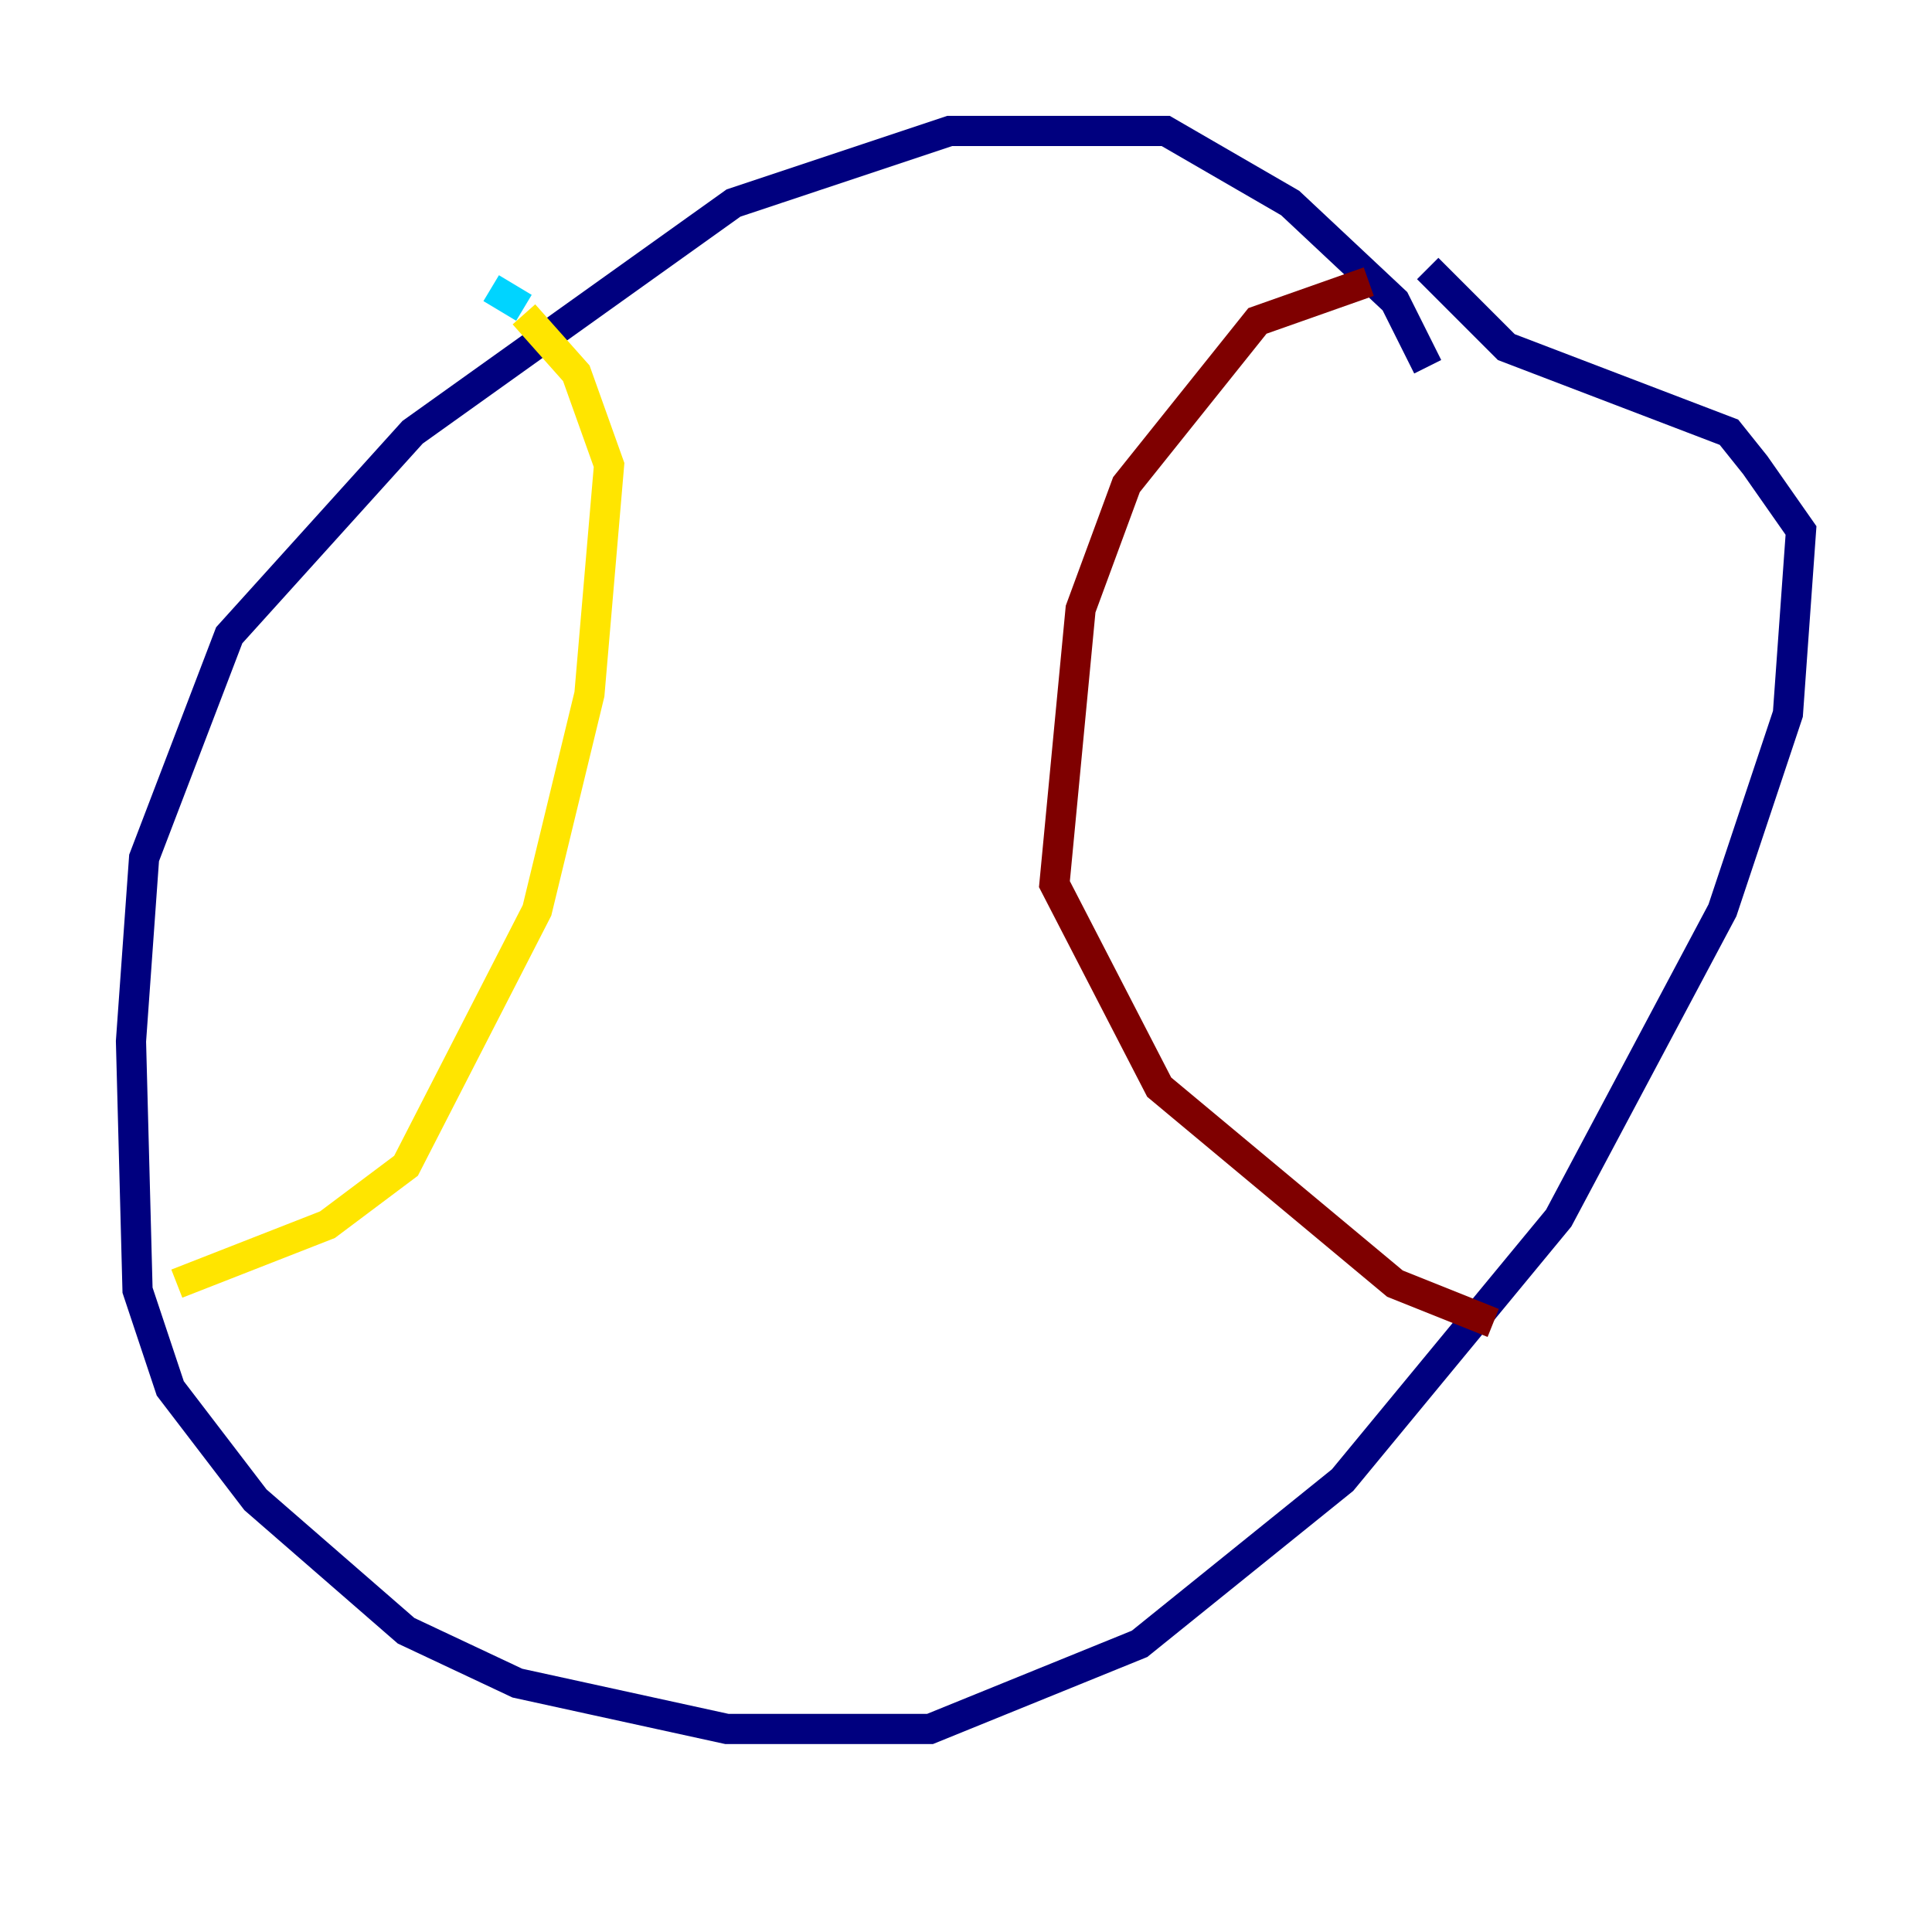 <?xml version="1.0" encoding="utf-8" ?>
<svg baseProfile="tiny" height="128" version="1.2" viewBox="0,0,128,128" width="128" xmlns="http://www.w3.org/2000/svg" xmlns:ev="http://www.w3.org/2001/xml-events" xmlns:xlink="http://www.w3.org/1999/xlink"><defs /><polyline fill="none" points="94.59,24.298 92.42,19.959 85.478,13.451 77.234,8.678 62.915,8.678 48.597,13.451 27.336,28.637 15.186,42.088 9.546,56.841 8.678,68.99 9.112,85.478 11.281,91.986 16.922,99.363 26.902,108.041 34.278,111.512 48.163,114.549 61.614,114.549 75.498,108.909 88.949,98.061 103.268,80.705 114.115,60.312 118.454,47.295 119.322,35.146 116.285,30.807 114.549,28.637 99.797,22.997 94.59,17.79" stroke="#00007f" stroke-width="2" /><polyline fill="none" points="32.542,19.091 34.712,20.393" stroke="#00d4ff" stroke-width="2" /><polyline fill="none" points="34.712,20.827 38.183,24.732 40.352,30.807 39.051,45.993 35.58,60.312 26.902,77.234 21.695,81.139 11.715,85.044" stroke="#ffe500" stroke-width="2" /><polyline fill="none" points="90.685,18.658 83.308,21.261 74.63,32.108 71.593,40.352 69.858,58.576 76.8,72.027 92.42,85.044 98.929,87.647" stroke="#7f0000" stroke-width="2" /></svg>